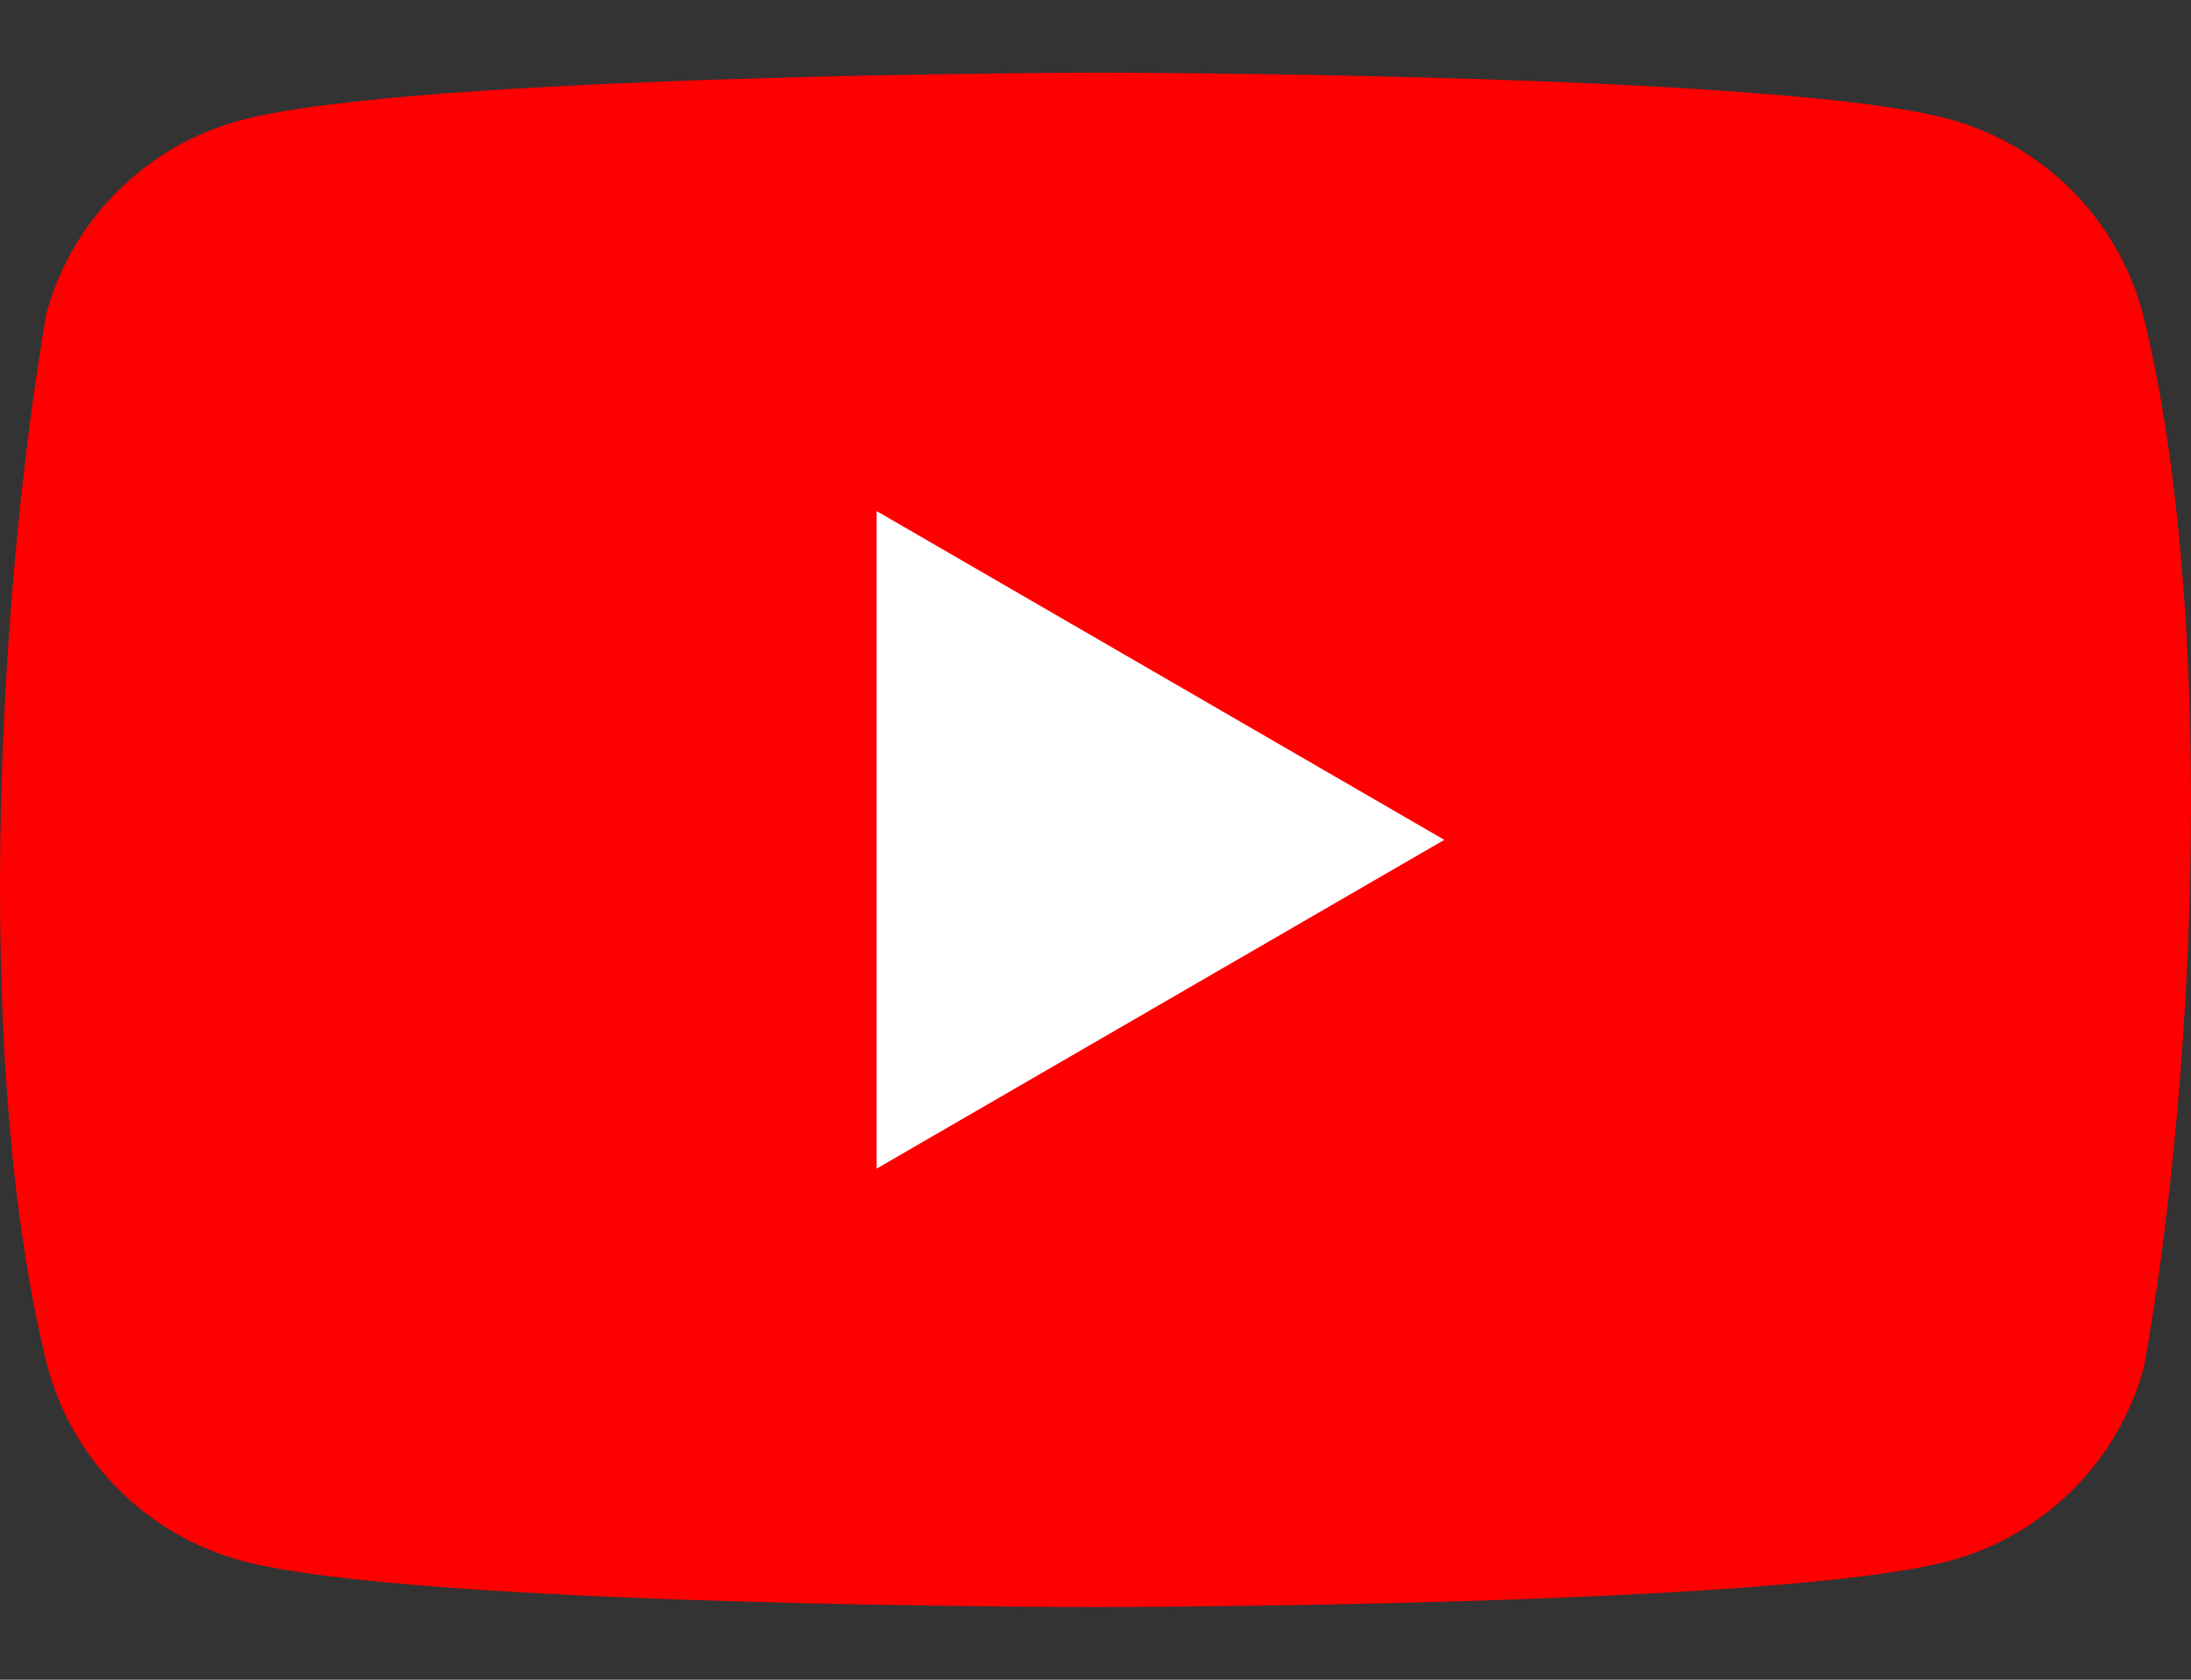 <svg width="30" height="23" viewBox="0 0 30 23" fill="none" xmlns="http://www.w3.org/2000/svg">
    <rect x="0" y="0" width="30" height="23" fill="#333333" stroke="none"/>
    <path d="M29.338 4.285C29.166 3.649 28.83 3.069 28.364 2.603C27.898 2.138 27.319 1.802 26.683 1.63C24.355 0.995 14.985 0.995 14.985 0.995C14.985 0.995 5.615 1.014 3.287 1.649C2.651 1.821 2.071 2.157 1.605 2.623C1.139 3.088 0.804 3.668 0.632 4.304C-0.072 8.441 -0.346 14.744 0.651 18.715C0.823 19.351 1.159 19.931 1.625 20.396C2.09 20.862 2.67 21.198 3.306 21.37C5.634 22.005 15.004 22.005 15.004 22.005C15.004 22.005 24.374 22.005 26.702 21.37C27.338 21.198 27.918 20.862 28.384 20.396C28.849 19.931 29.185 19.351 29.357 18.715C30.1 14.573 30.329 8.273 29.338 4.285Z" fill="#FF0000" />
    <path d="M12.003 16.002L19.776 11.5L12.003 6.998V16.002Z" fill="white" />
</svg>
